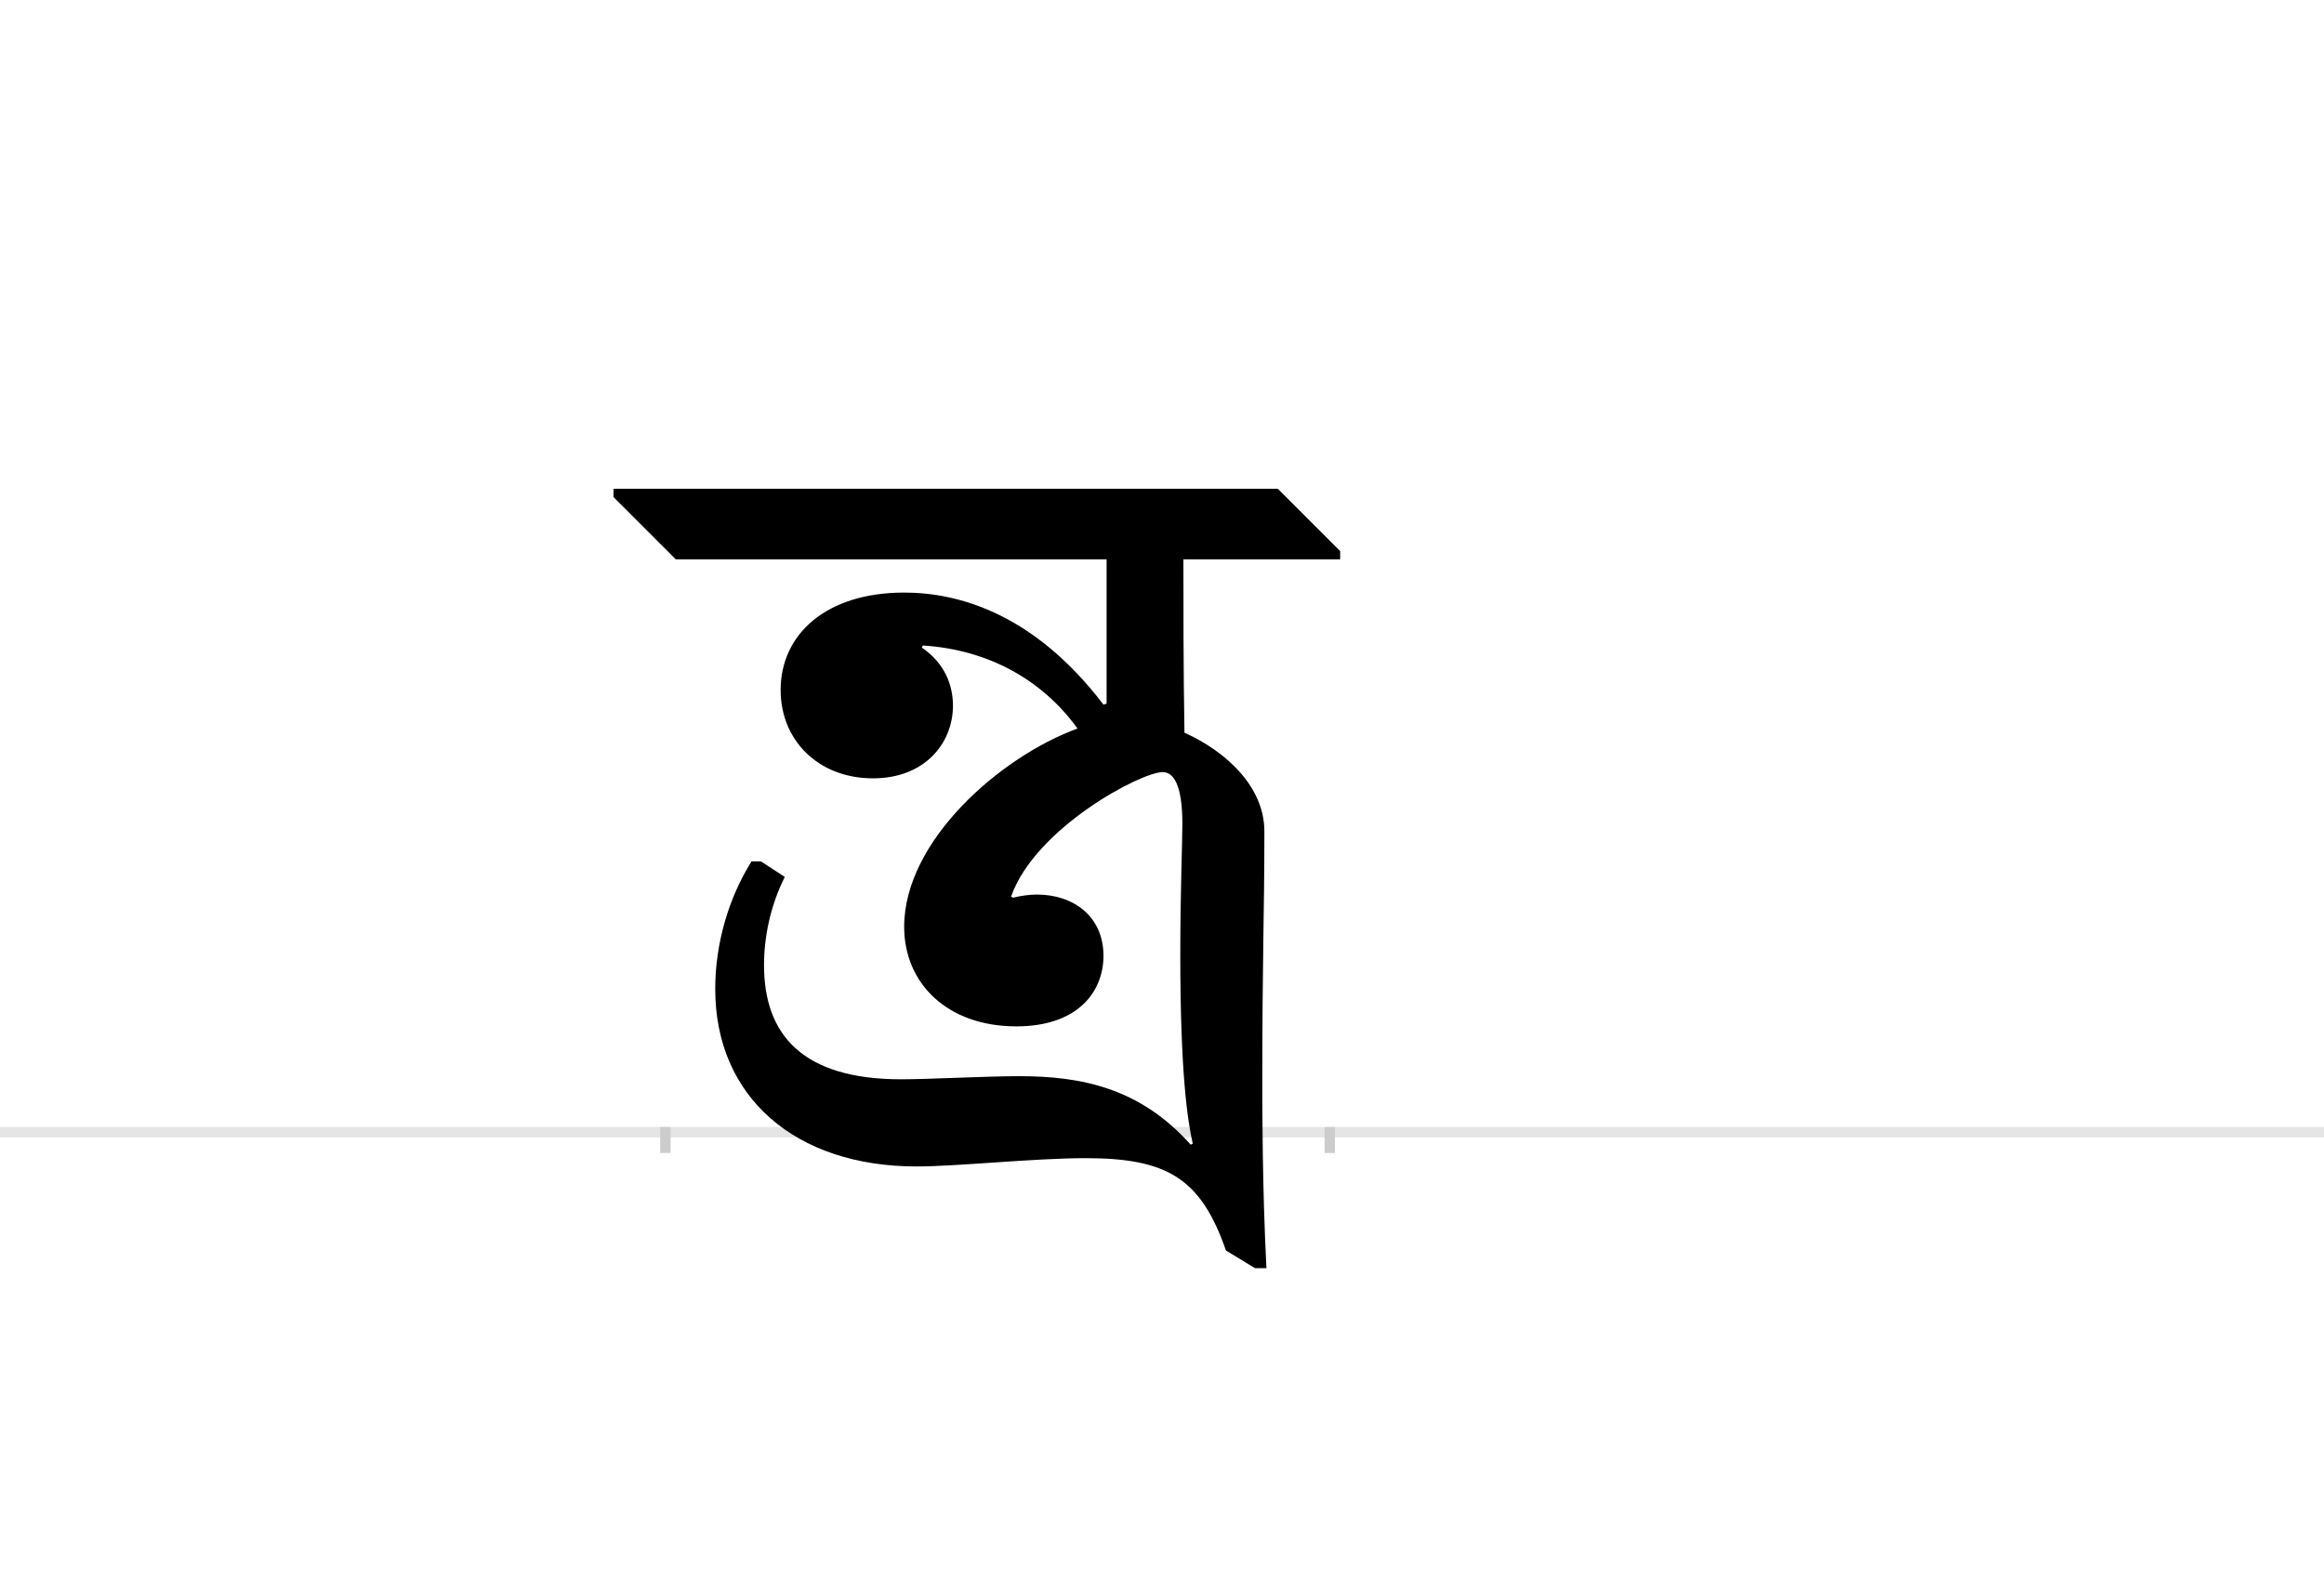 <?xml version="1.0" encoding="UTF-8"?>
<svg height="1521" version="1.1" width="2238.75" xmlns="http://www.w3.org/2000/svg" xmlns:xlink="http://www.w3.org/1999/xlink">
 <rect width="100%" height="100%" fill="#808080" stroke="none"/>
 <path d="M0,0 l2238.75,0 l0,1521 l-2238.75,0 Z M0,0" fill="rgb(255,255,255)" transform="matrix(1,0,0,-1,0,1521)"/>
 <path d="M0,0 l2238.75,0" fill="none" stroke="rgb(229,229,229)" stroke-width="10" transform="matrix(1,0,0,-1,0,1091)"/>
 <path d="M0,5 l0,-25" fill="none" stroke="rgb(204,204,204)" stroke-width="10" transform="matrix(1,0,0,-1,641,1091)"/>
 <path d="M0,5 l0,-25" fill="none" stroke="rgb(204,204,204)" stroke-width="10" transform="matrix(1,0,0,-1,1281,1091)"/>
 <path d="M650,552 l0,8 l-60,60 l-640,0 l0,-8 l60,-60 l415,0 l0,-139 l-3,-1 c-67,88,-140,108,-192,108 c-75,0,-119,-40,-119,-94 c0,-48,36,-85,89,-85 c50,0,77,34,77,70 c0,20,-8,41,-30,56 l1,2 c63,-4,115,-33,149,-80 c-74,-27,-167,-108,-167,-191 c0,-55,42,-96,108,-96 c60,0,84,34,84,68 c0,38,-29,59,-64,59 c-7,0,-15,-1,-23,-3 l-2,1 c23,66,125,120,146,120 c10,0,19,-11,19,-50 c0,-17,-2,-66,-2,-126 c0,-114,7,-160,12,-182 l-2,-1 c-49,55,-106,66,-165,66 c-32,0,-87,-3,-114,-3 c-95,0,-132,43,-132,110 c0,27,6,57,20,85 l-23,15 l-9,0 c-22,-35,-35,-79,-35,-123 c0,-104,77,-171,194,-171 c39,0,113,8,163,8 c79,0,111,-20,135,-89 l28,-17 l11,0 c-4,76,-4,159,-4,173 c0,136,2,162,2,248 c0,43,-37,77,-77,95 c-1,61,-1,123,-1,167 Z M650,552" fill="rgb(0,0,0)" transform="matrix(1,0,0,-1,641,1091)"/>
</svg>